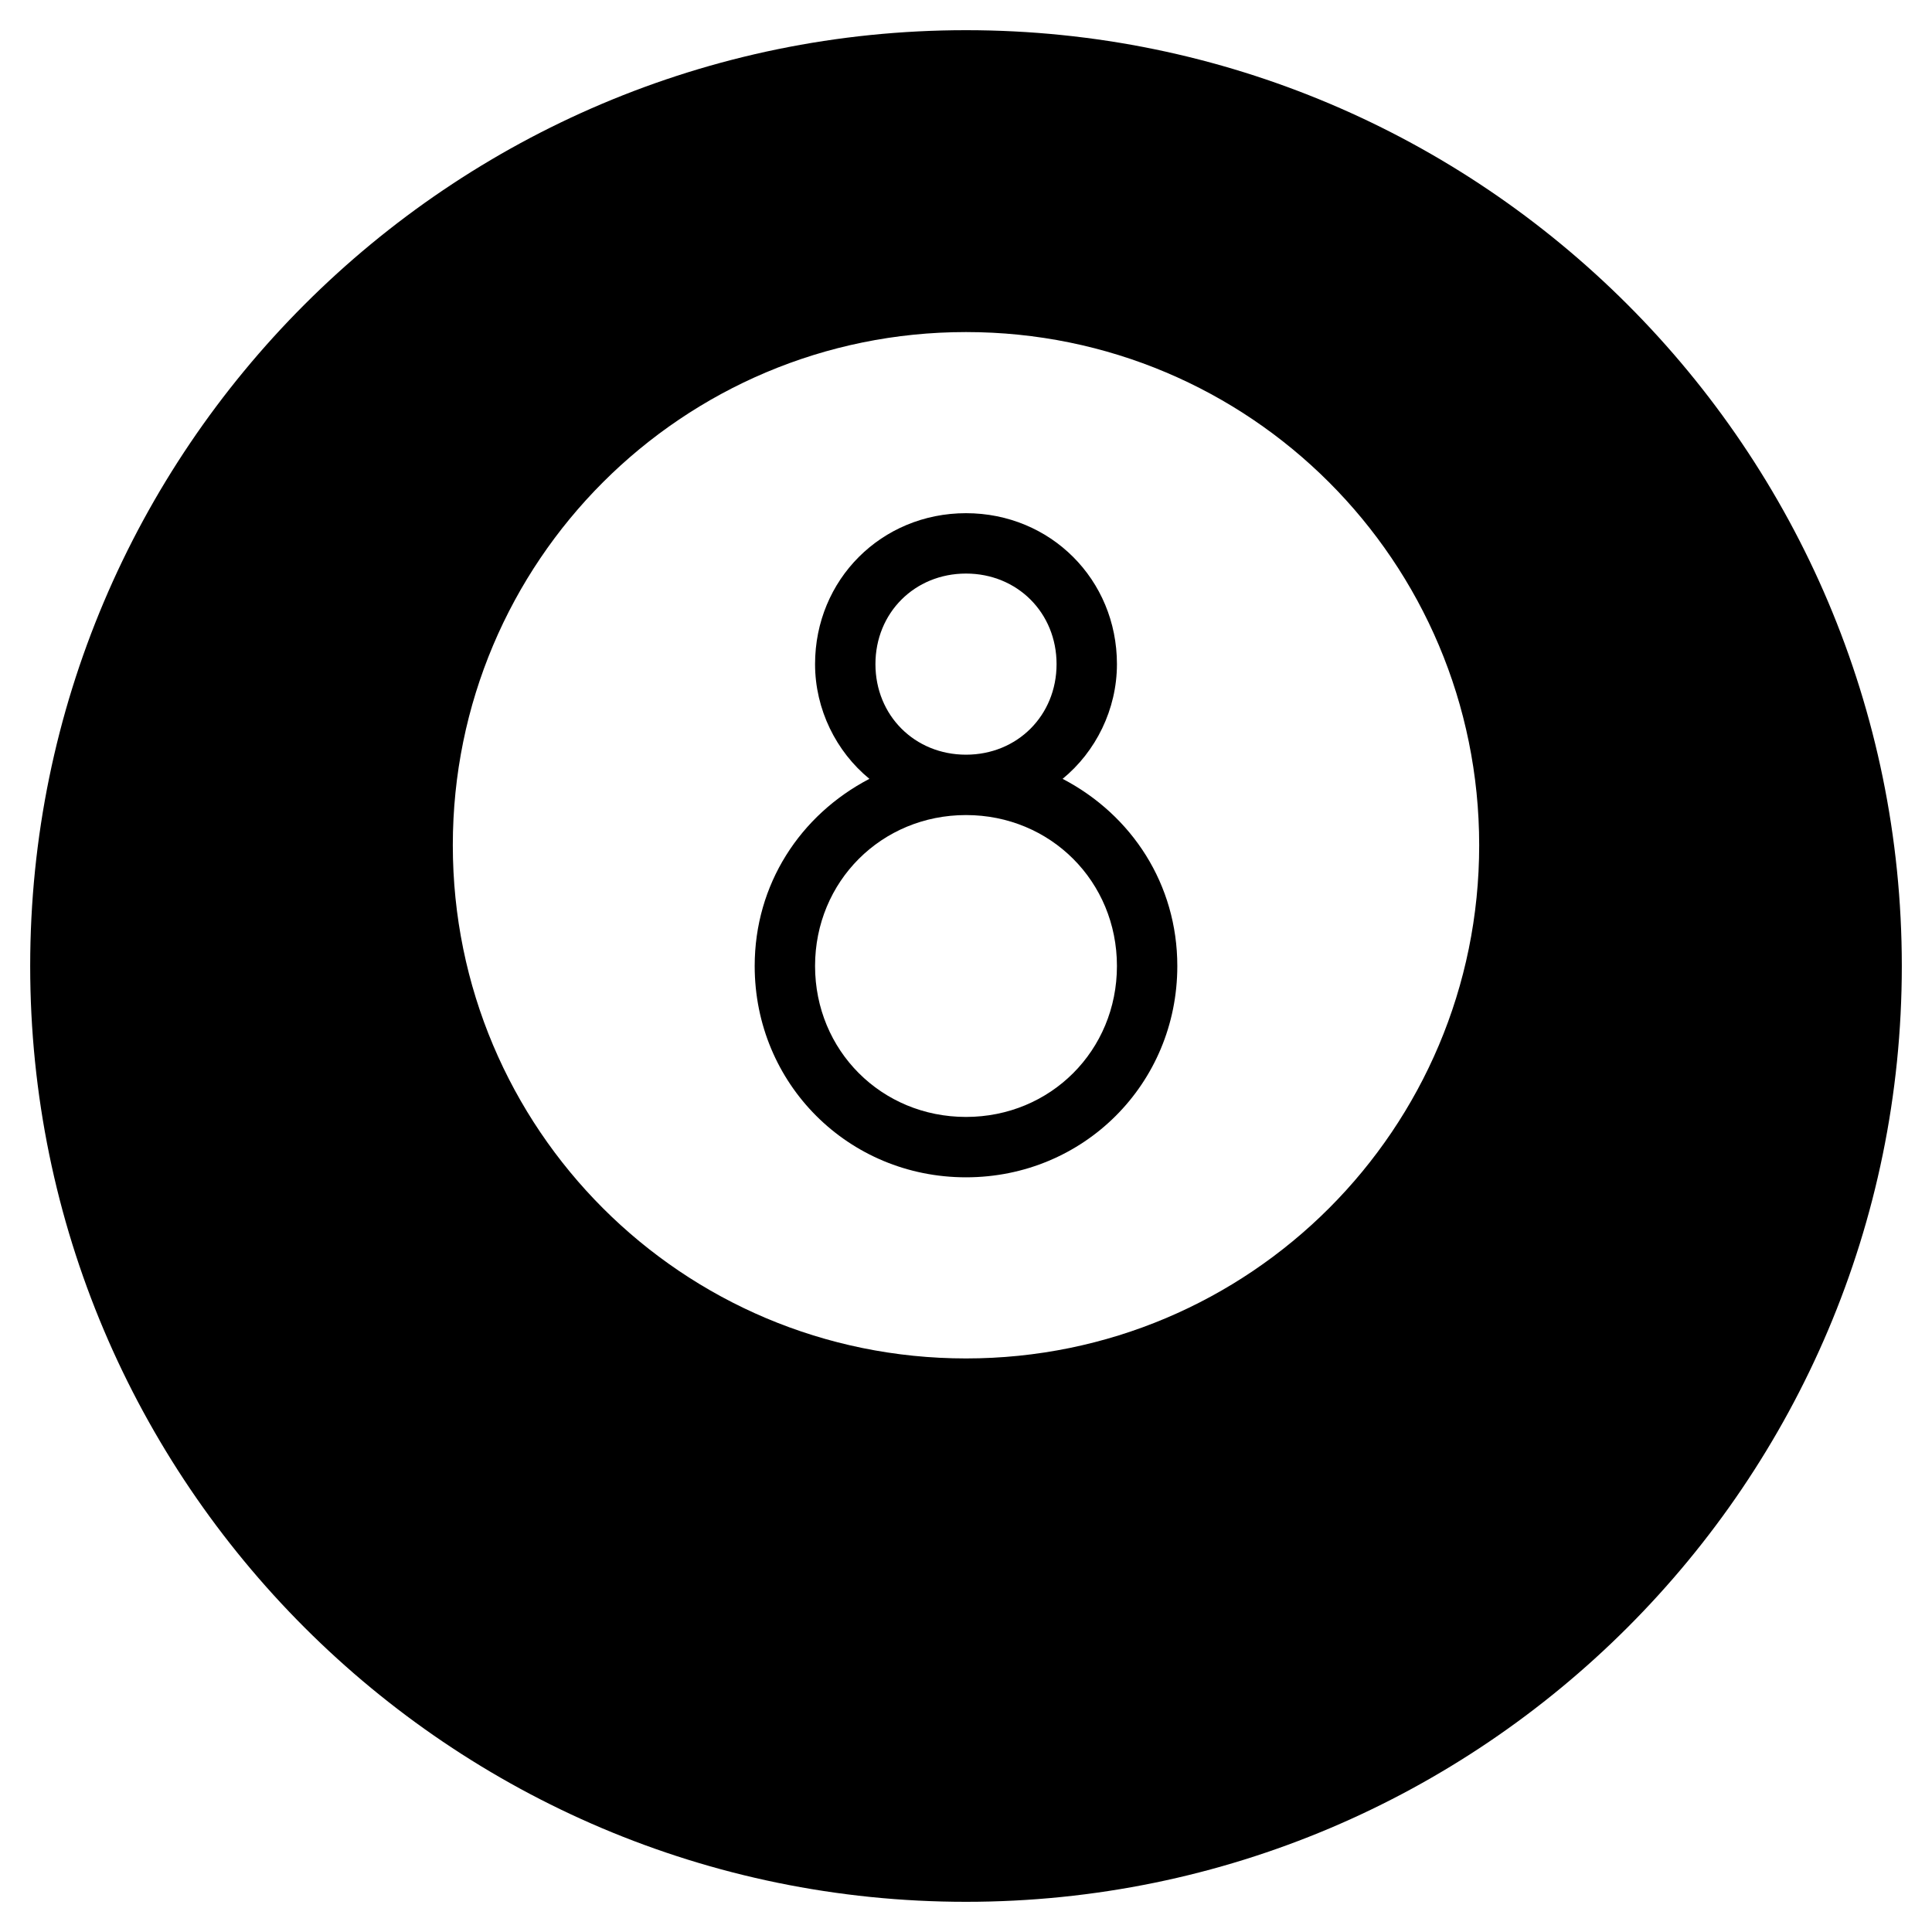 <?xml version="1.0" encoding="utf-8"?>
<!-- Generator: Adobe Illustrator 19.1.0, SVG Export Plug-In . SVG Version: 6.00 Build 0)  -->
<!DOCTYPE svg PUBLIC "-//W3C//DTD SVG 1.1//EN" "http://www.w3.org/Graphics/SVG/1.1/DTD/svg11.dtd">
<svg version="1.1" id="Layer_1" xmlns="http://www.w3.org/2000/svg" xmlns:xlink="http://www.w3.org/1999/xlink" x="0px" y="0px"
	 width="64px" height="64px" viewBox="0 0 64 64" enable-background="new 0 0 64 64" xml:space="preserve">
<path d="M32,1C14.9,1,1,14.9,1,32s13.9,31,31,31s31-13.9,31-31S49.1,1,32,1z M32,45c-9.4,0-17-7.6-17-17s7.6-17,17-17s17,7.6,17,17
	S41.4,45,32,45z"/>
<path d="M35.2,25.8c1.1-0.9,1.8-2.3,1.8-3.8c0-2.8-2.2-5-5-5s-5,2.2-5,5c0,1.5,0.7,2.9,1.8,3.8C26.5,27,25,29.3,25,32
	c0,3.9,3.1,7,7,7s7-3.1,7-7C39,29.3,37.5,27,35.2,25.8z M29,22c0-1.7,1.3-3,3-3s3,1.3,3,3s-1.3,3-3,3S29,23.7,29,22z M32,37
	c-2.8,0-5-2.2-5-5s2.2-5,5-5s5,2.2,5,5S34.8,37,32,37z"/>
</svg>
